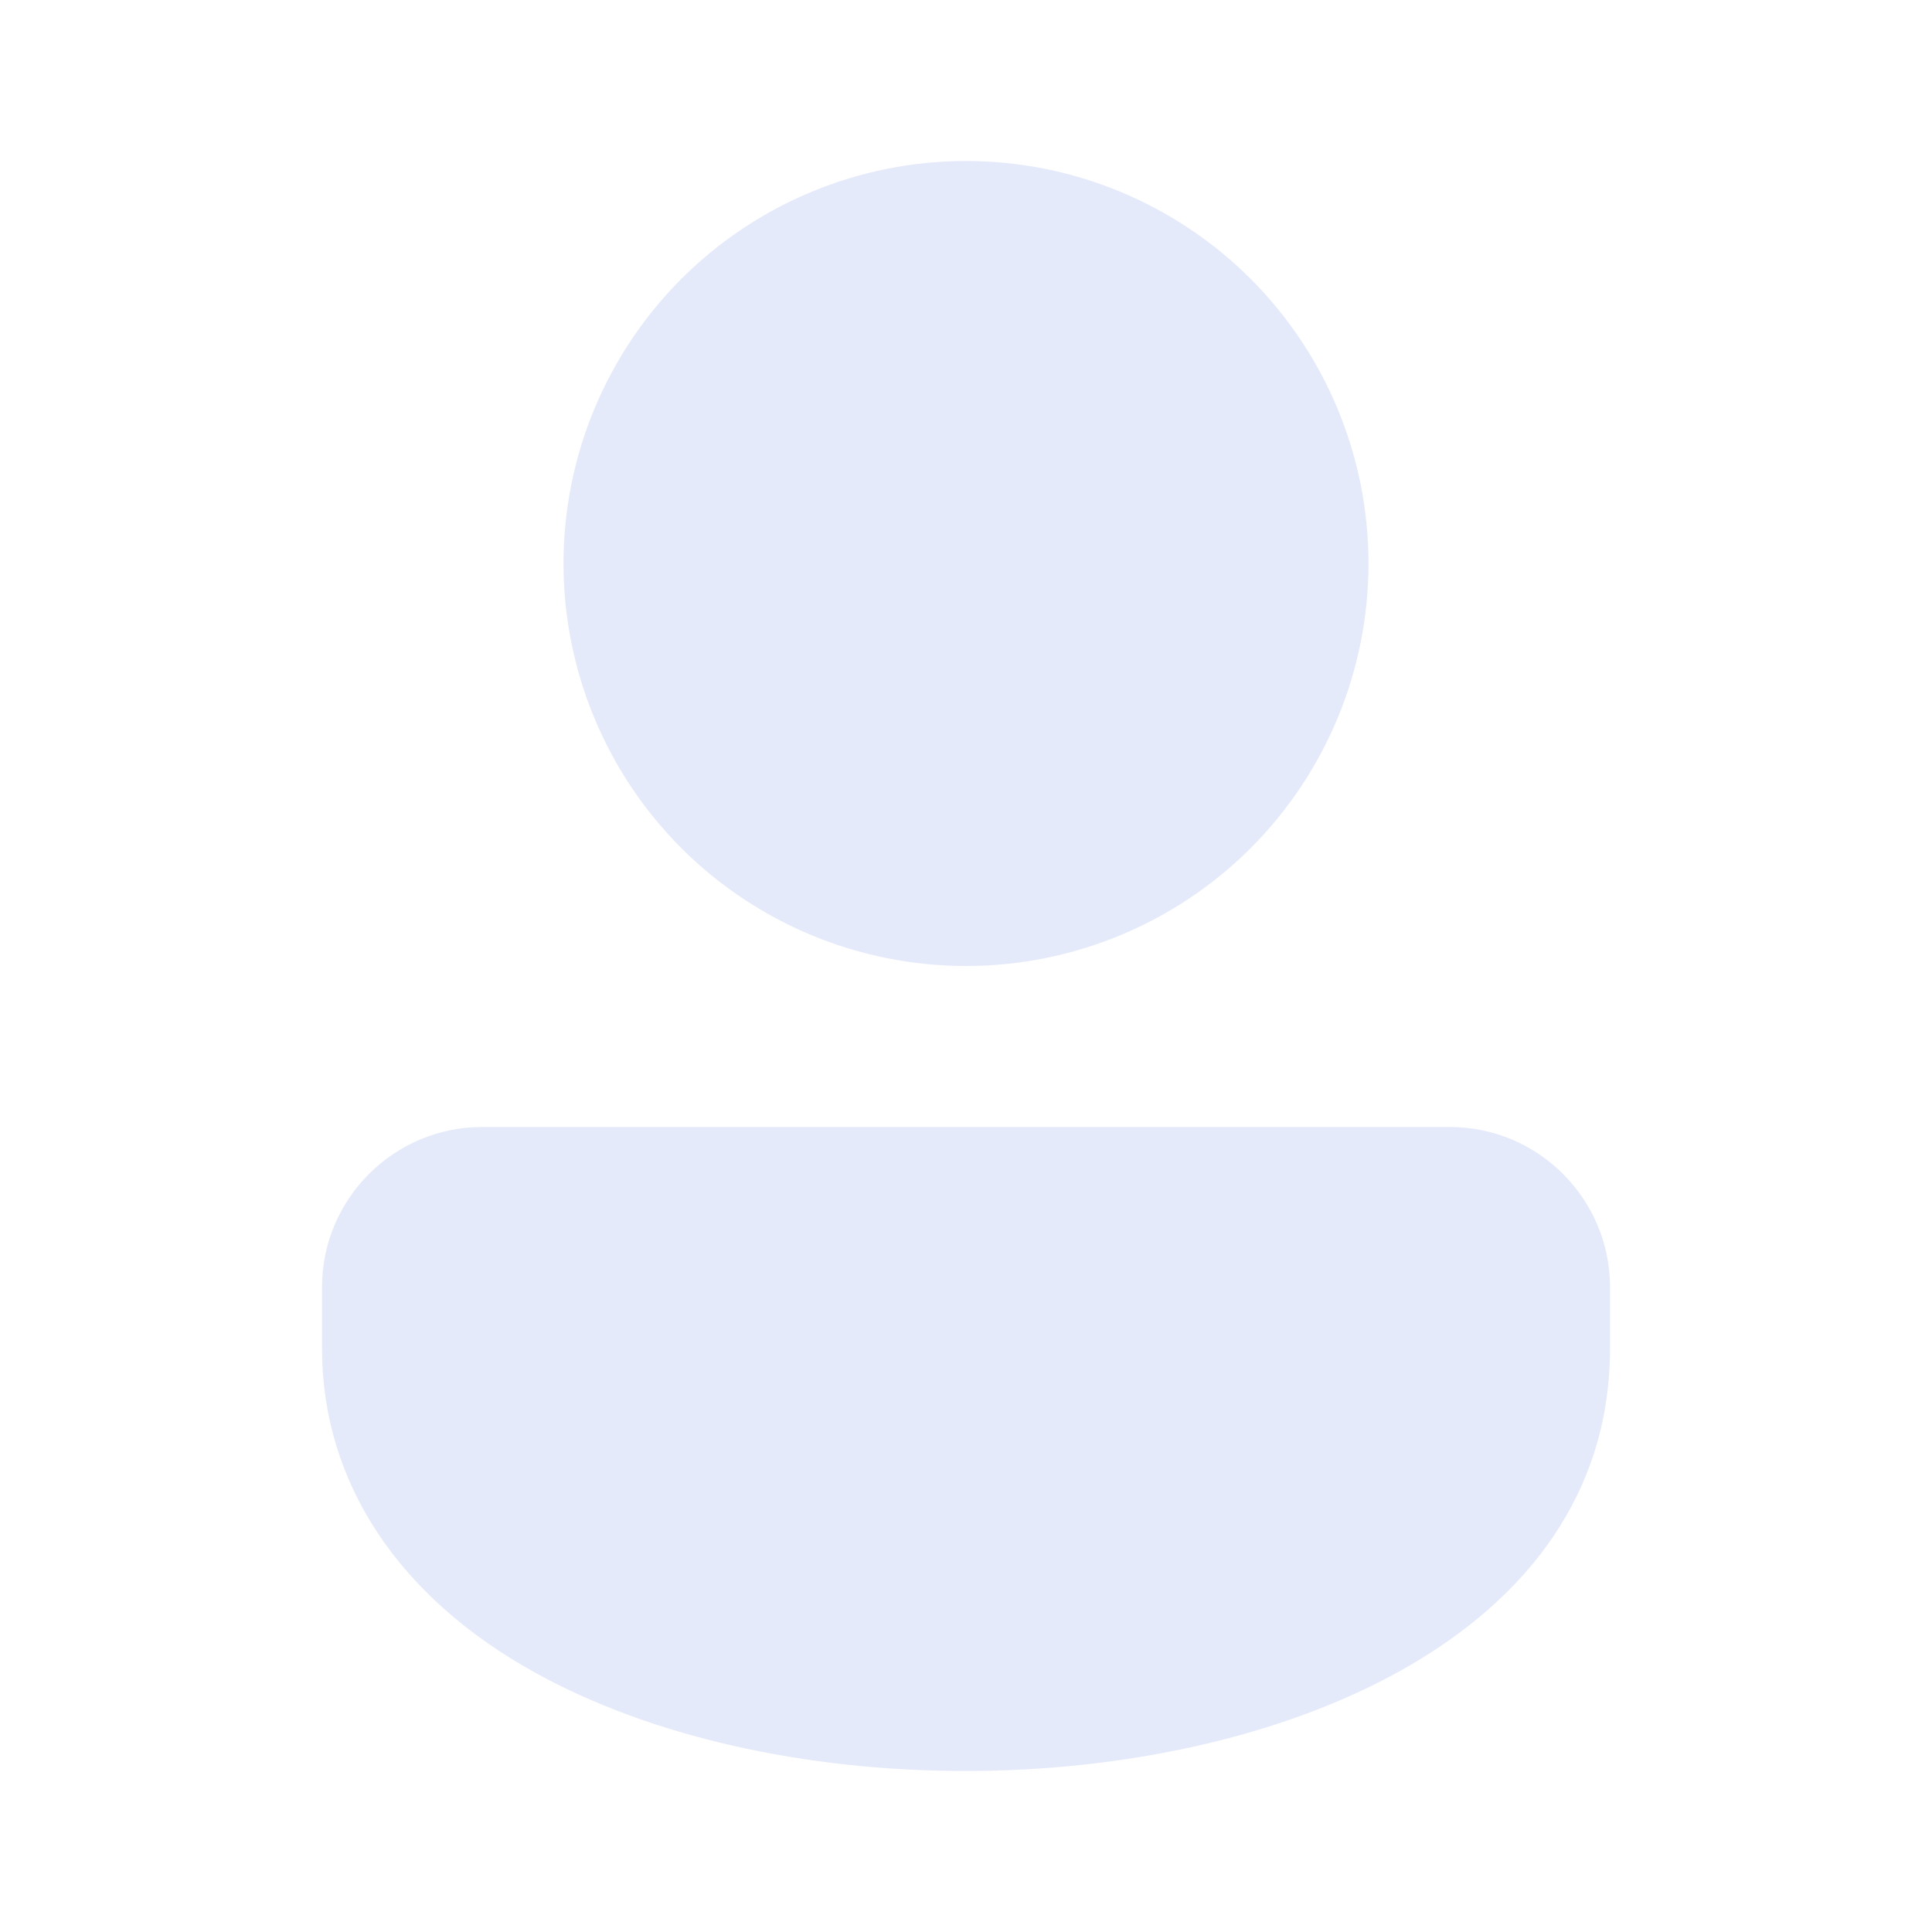 <svg width="24" height="24" viewBox="0 0 24 24" fill="none" xmlns="http://www.w3.org/2000/svg">
<path d="M12 2C10.674 2 9.402 2.527 8.464 3.464C7.527 4.402 7 5.674 7 7C7 8.326 7.527 9.598 8.464 10.536C9.402 11.473 10.674 12 12 12C13.326 12 14.598 11.473 15.536 10.536C16.473 9.598 17 8.326 17 7C17 5.674 16.473 4.402 15.536 3.464C14.598 2.527 13.326 2 12 2ZM18.011 14H5.989C4.893 14 4 14.893 4 15.989V16.75C4 18.406 4.942 19.838 6.654 20.782C8.077 21.567 9.976 22 12 22C15.853 22 20 20.357 20 16.75V15.989C20 14.893 19.108 14 18.011 14Z" fill="#E5EAFA"/>
</svg>
